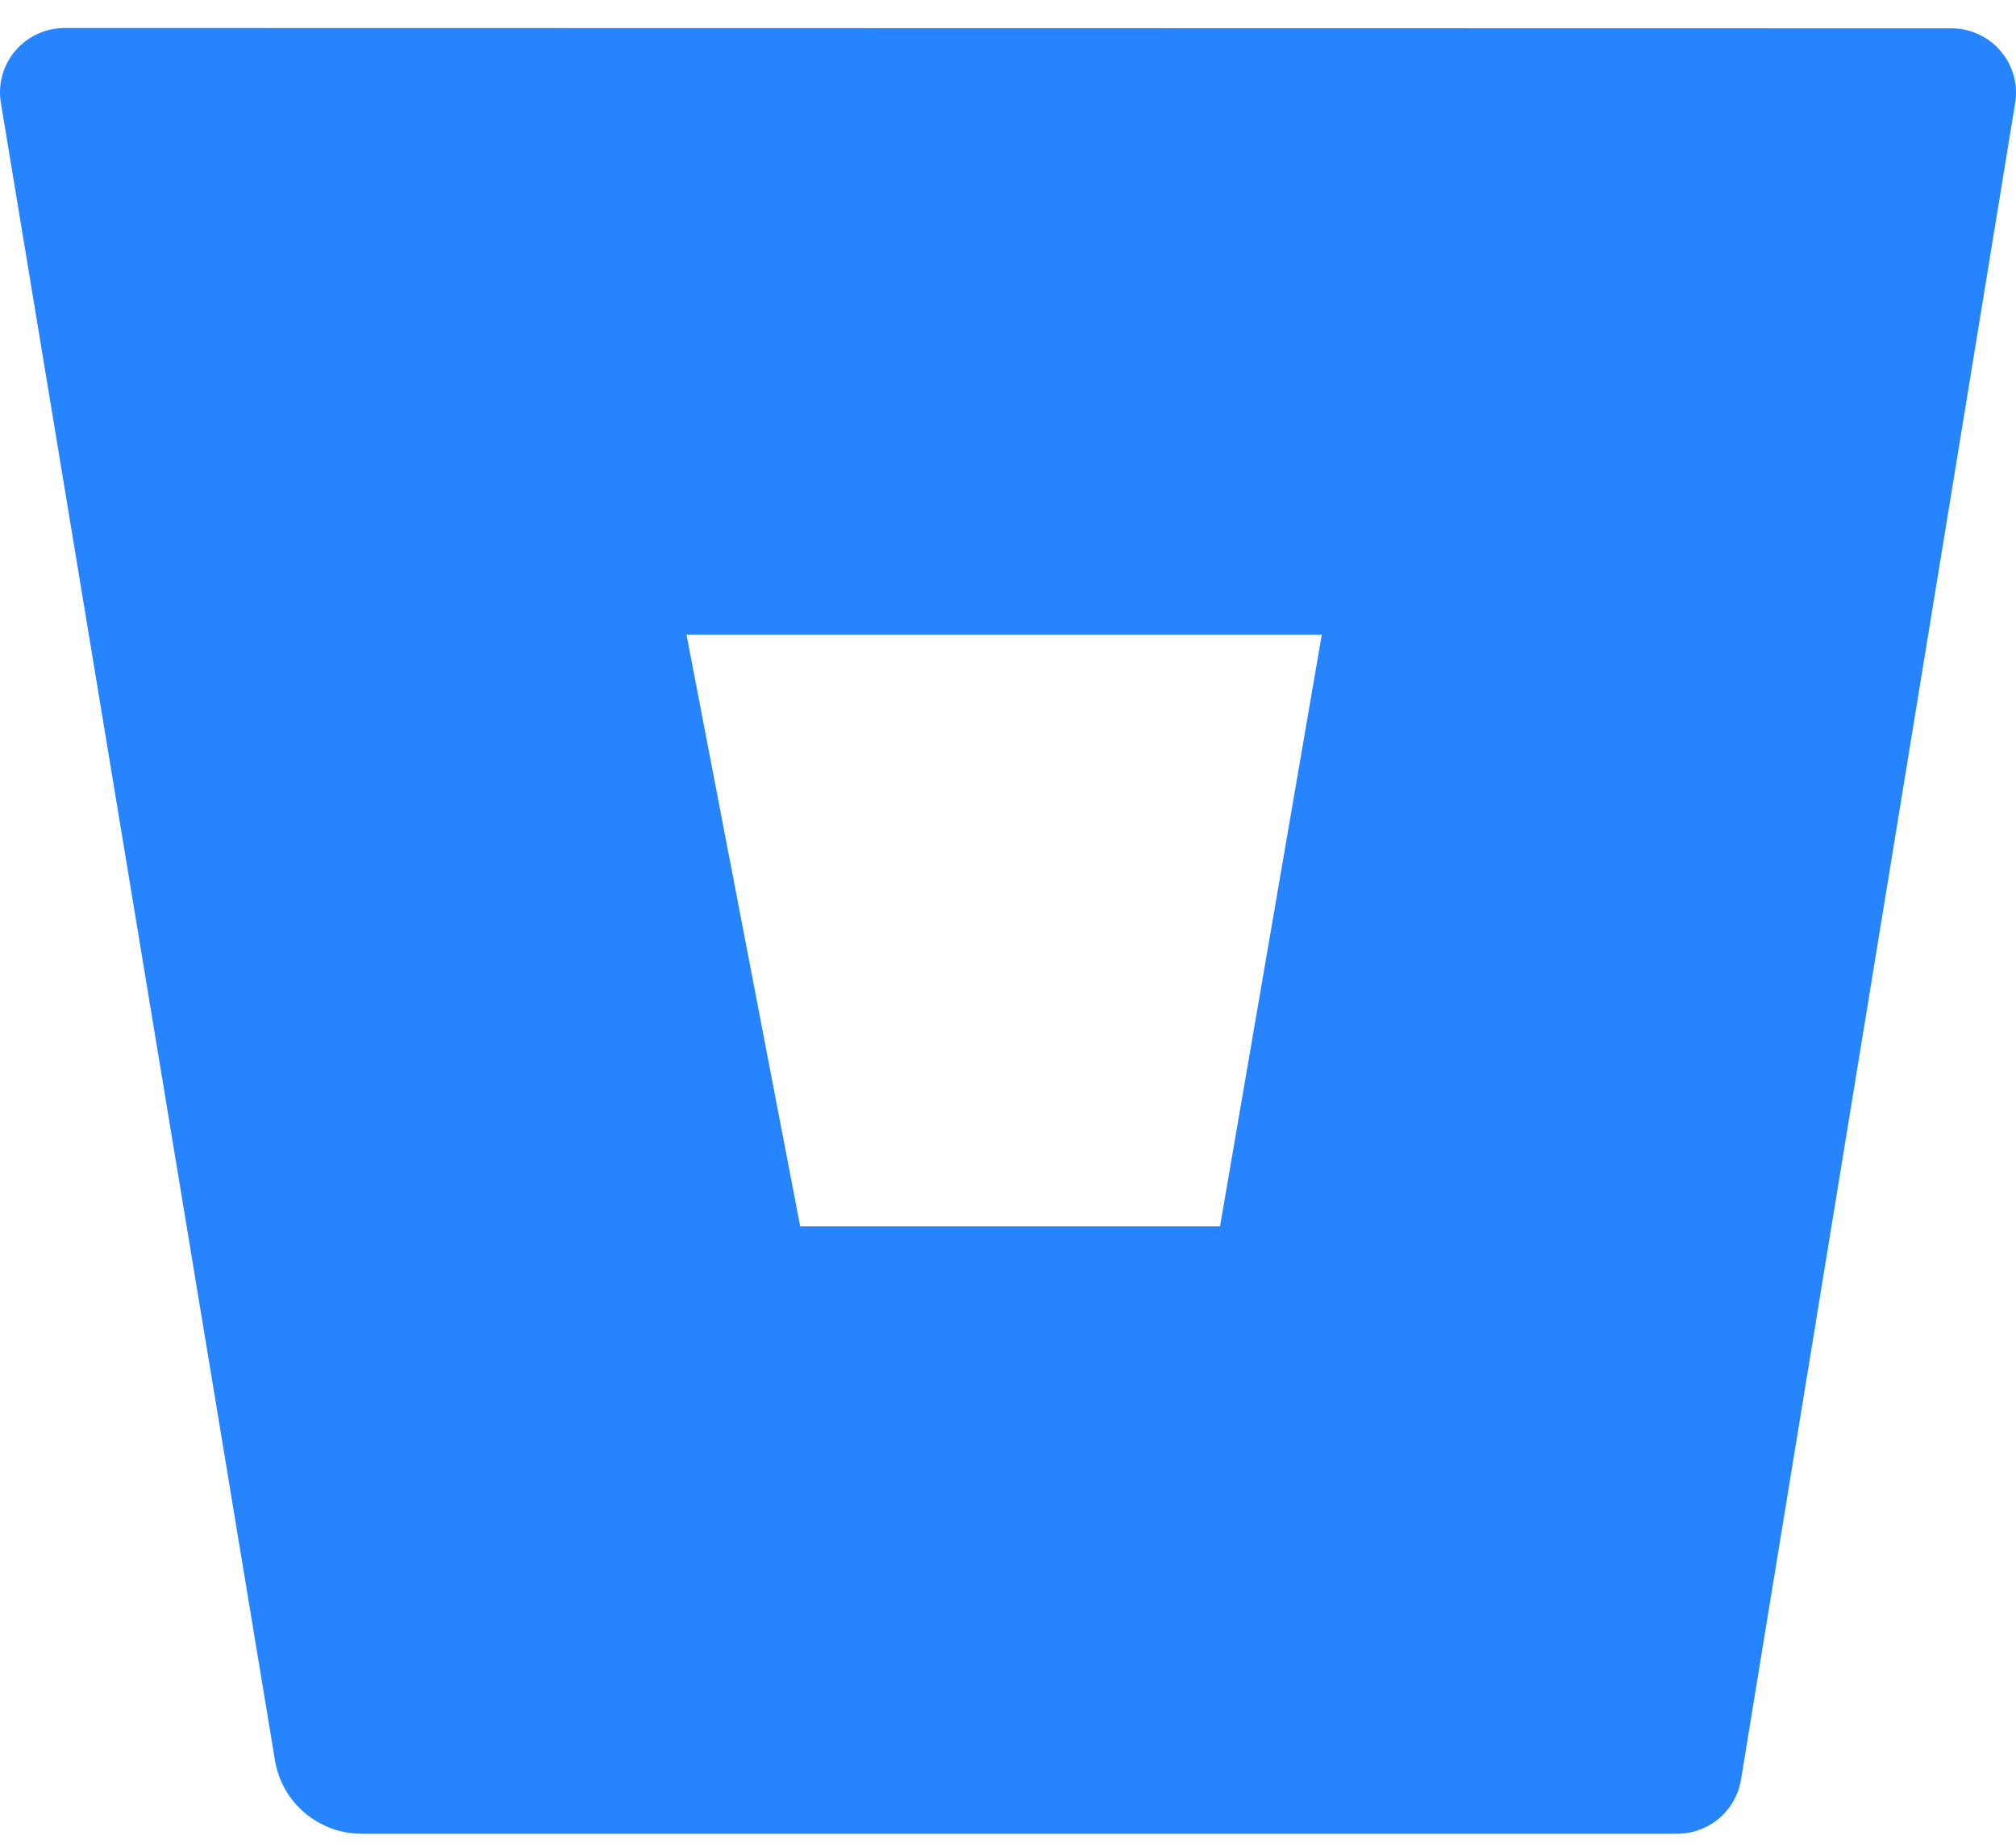 <svg width="36" height="33" viewBox="0 0 36 33" fill="none" xmlns="http://www.w3.org/2000/svg">
<path d="M1.168 0.5C0.828 0.496 0.502 0.642 0.28 0.899C0.057 1.156 -0.04 1.498 0.015 1.833L4.911 31.446C5.037 32.194 5.684 32.743 6.445 32.75H29.935C30.507 32.757 30.997 32.346 31.089 31.785L35.985 1.839C36.04 1.504 35.943 1.162 35.72 0.905C35.498 0.648 35.172 0.502 34.832 0.506L1.168 0.5ZM21.786 21.902H14.289L12.259 11.336H23.603L21.786 21.902Z" fill="#2684FF"/>
</svg>
